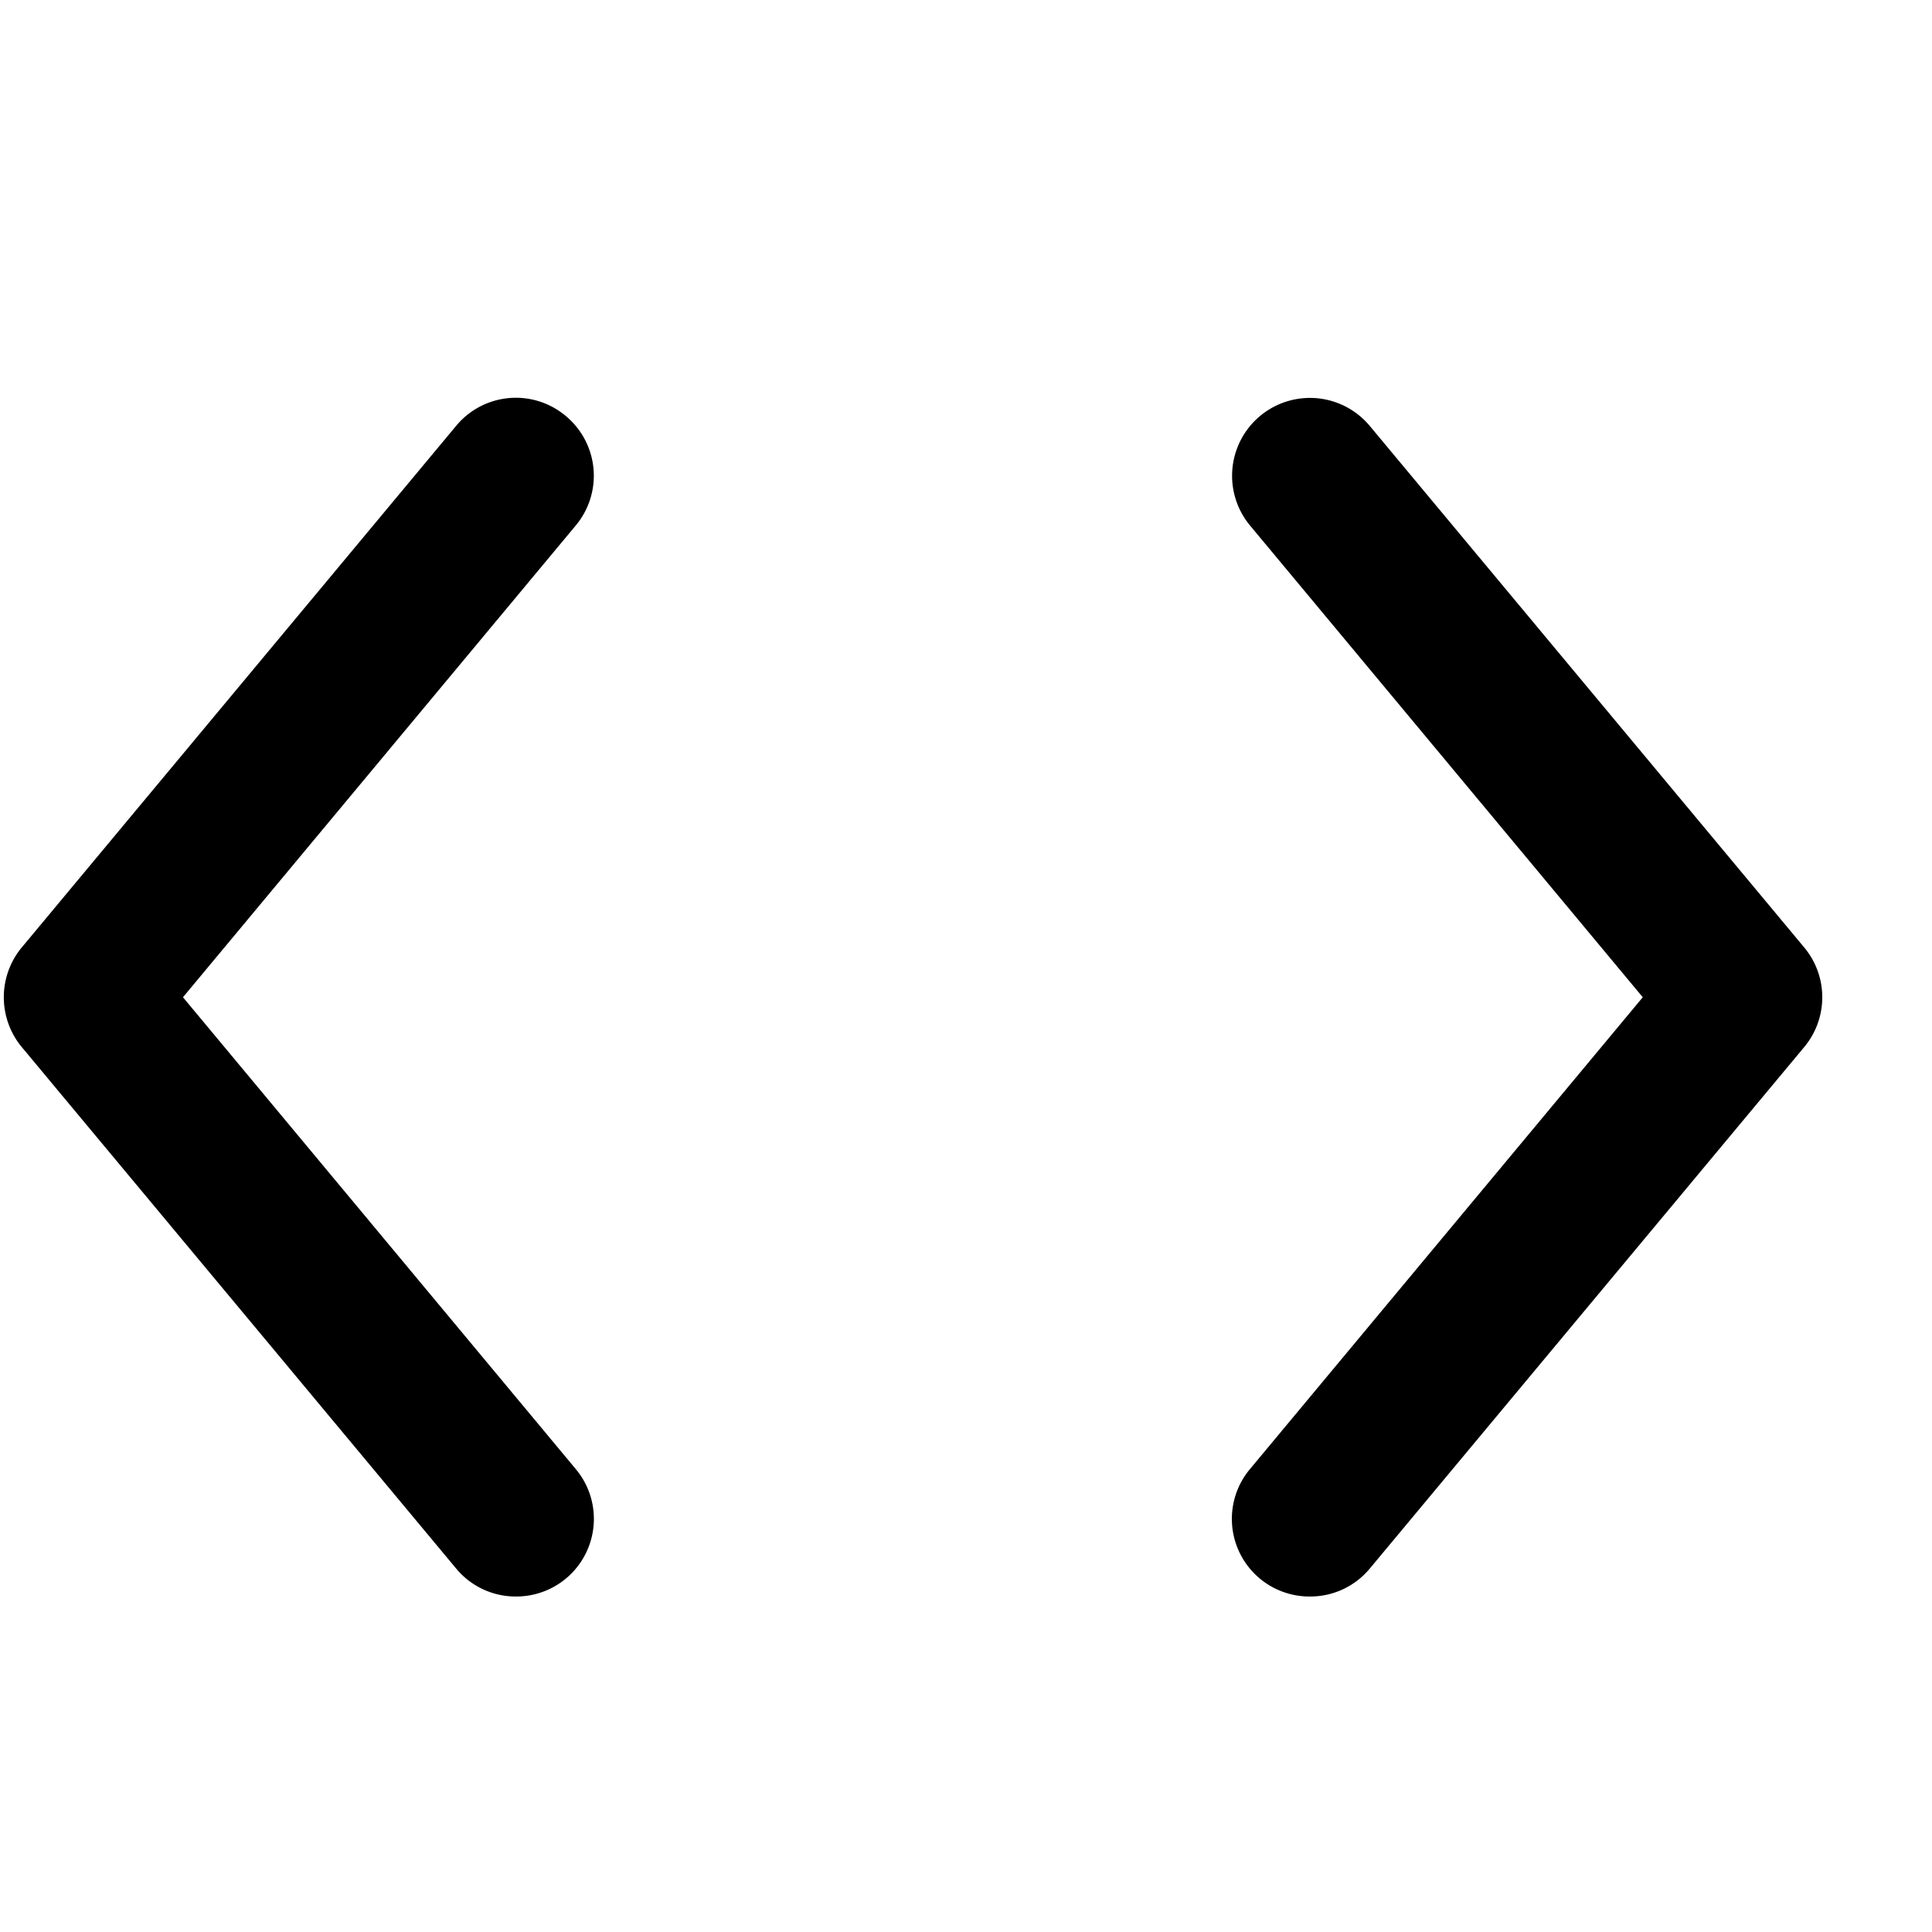 <svg xmlns="http://www.w3.org/2000/svg" viewBox="0 0 17 17">
    <path d="M11.525 14.048A.683.683 0 0 1 11 12.925l3.455-4.15L11 4.625a.684.684 0 1 1 1.053-.877l3.822 4.588a.684.684 0 0 1 0 .878l-3.822 4.588a.68.68 0 0 1-.527.246m-6.985 0a.68.68 0 0 1-.527-.246L.192 9.214a.687.687 0 0 1 0-.878l3.821-4.588a.682.682 0 0 1 .965-.088.683.683 0 0 1 .088.964L1.61 8.775l3.455 4.15a.683.683 0 0 1-.526 1.123"/>
</svg>
